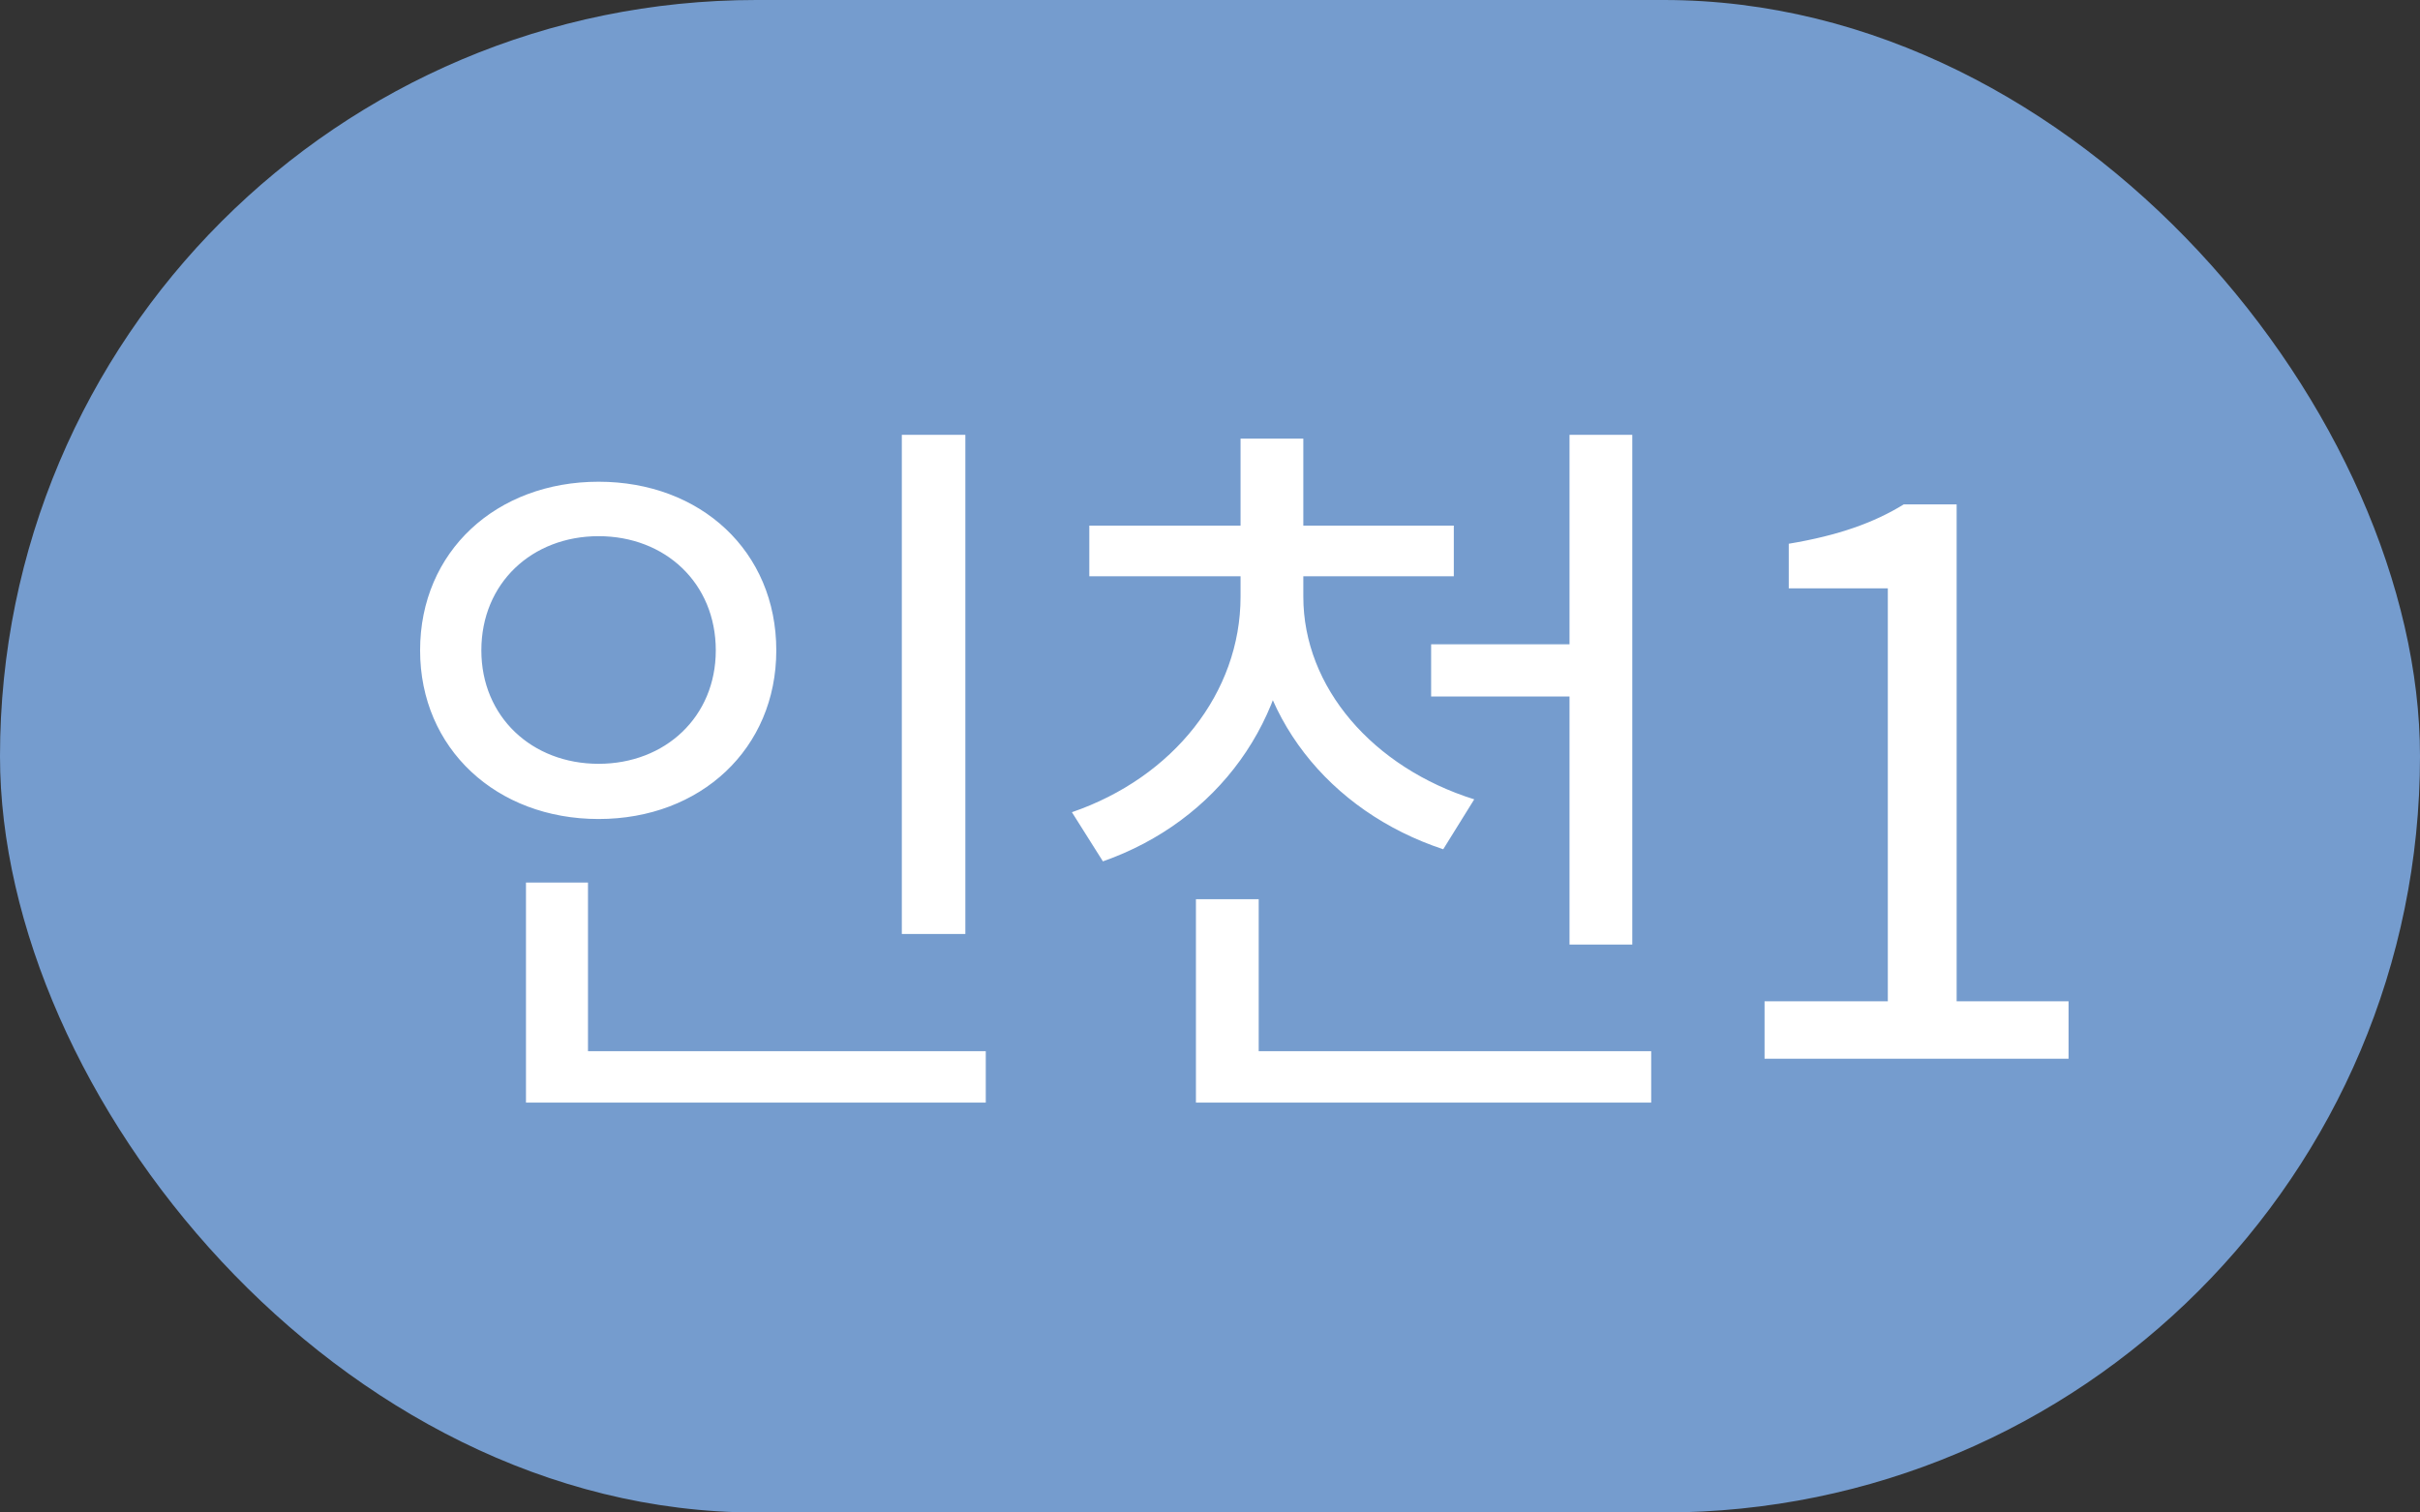 <svg width="32" height="20" viewBox="0 0 32 20" fill="none" xmlns="http://www.w3.org/2000/svg">
<rect x="0" y="0" width="32" height="20" fill="#333333" stroke="none"/>
<rect width="32" height="20" rx="10" fill="#759CCE"/>
<path d="M11.925 5.75V12.35H12.765V5.75H11.925ZM6.955 13.9V14.58H13.035V13.9H6.955ZM6.955 11.67V14.13H7.775V11.67H6.955ZM7.915 6.37C6.565 6.37 5.555 7.29 5.555 8.6C5.555 9.9 6.565 10.83 7.915 10.83C9.265 10.83 10.265 9.9 10.265 8.6C10.265 7.29 9.265 6.37 7.915 6.37ZM7.915 7.09C8.795 7.09 9.465 7.71 9.465 8.6C9.465 9.48 8.795 10.1 7.915 10.1C7.035 10.1 6.365 9.48 6.365 8.6C6.365 7.71 7.035 7.09 7.915 7.09ZM16.404 7.44V7.89C16.404 9.16 15.514 10.28 14.174 10.74L14.584 11.39C16.094 10.86 17.084 9.52 17.084 7.89V7.44H16.404ZM16.544 7.44V7.89C16.544 9.45 17.574 10.73 19.084 11.23L19.494 10.57C18.154 10.15 17.234 9.09 17.234 7.89V7.44H16.544ZM14.404 6.95V7.62H19.224V6.95H14.404ZM16.404 5.8V7.2H17.234V5.8H16.404ZM18.924 8.52V9.21H21.204V8.52H18.924ZM20.754 5.75V12.49H21.584V5.75H20.754ZM15.814 13.9V14.58H21.834V13.9H15.814ZM15.814 11.89V14.27H16.644V11.89H15.814ZM23.333 14H27.353V13.24H25.873V6.67H25.173C24.783 6.91 24.313 7.08 23.653 7.19V7.78H24.963V13.24H23.333V14Z" fill="white"/>
</svg>
